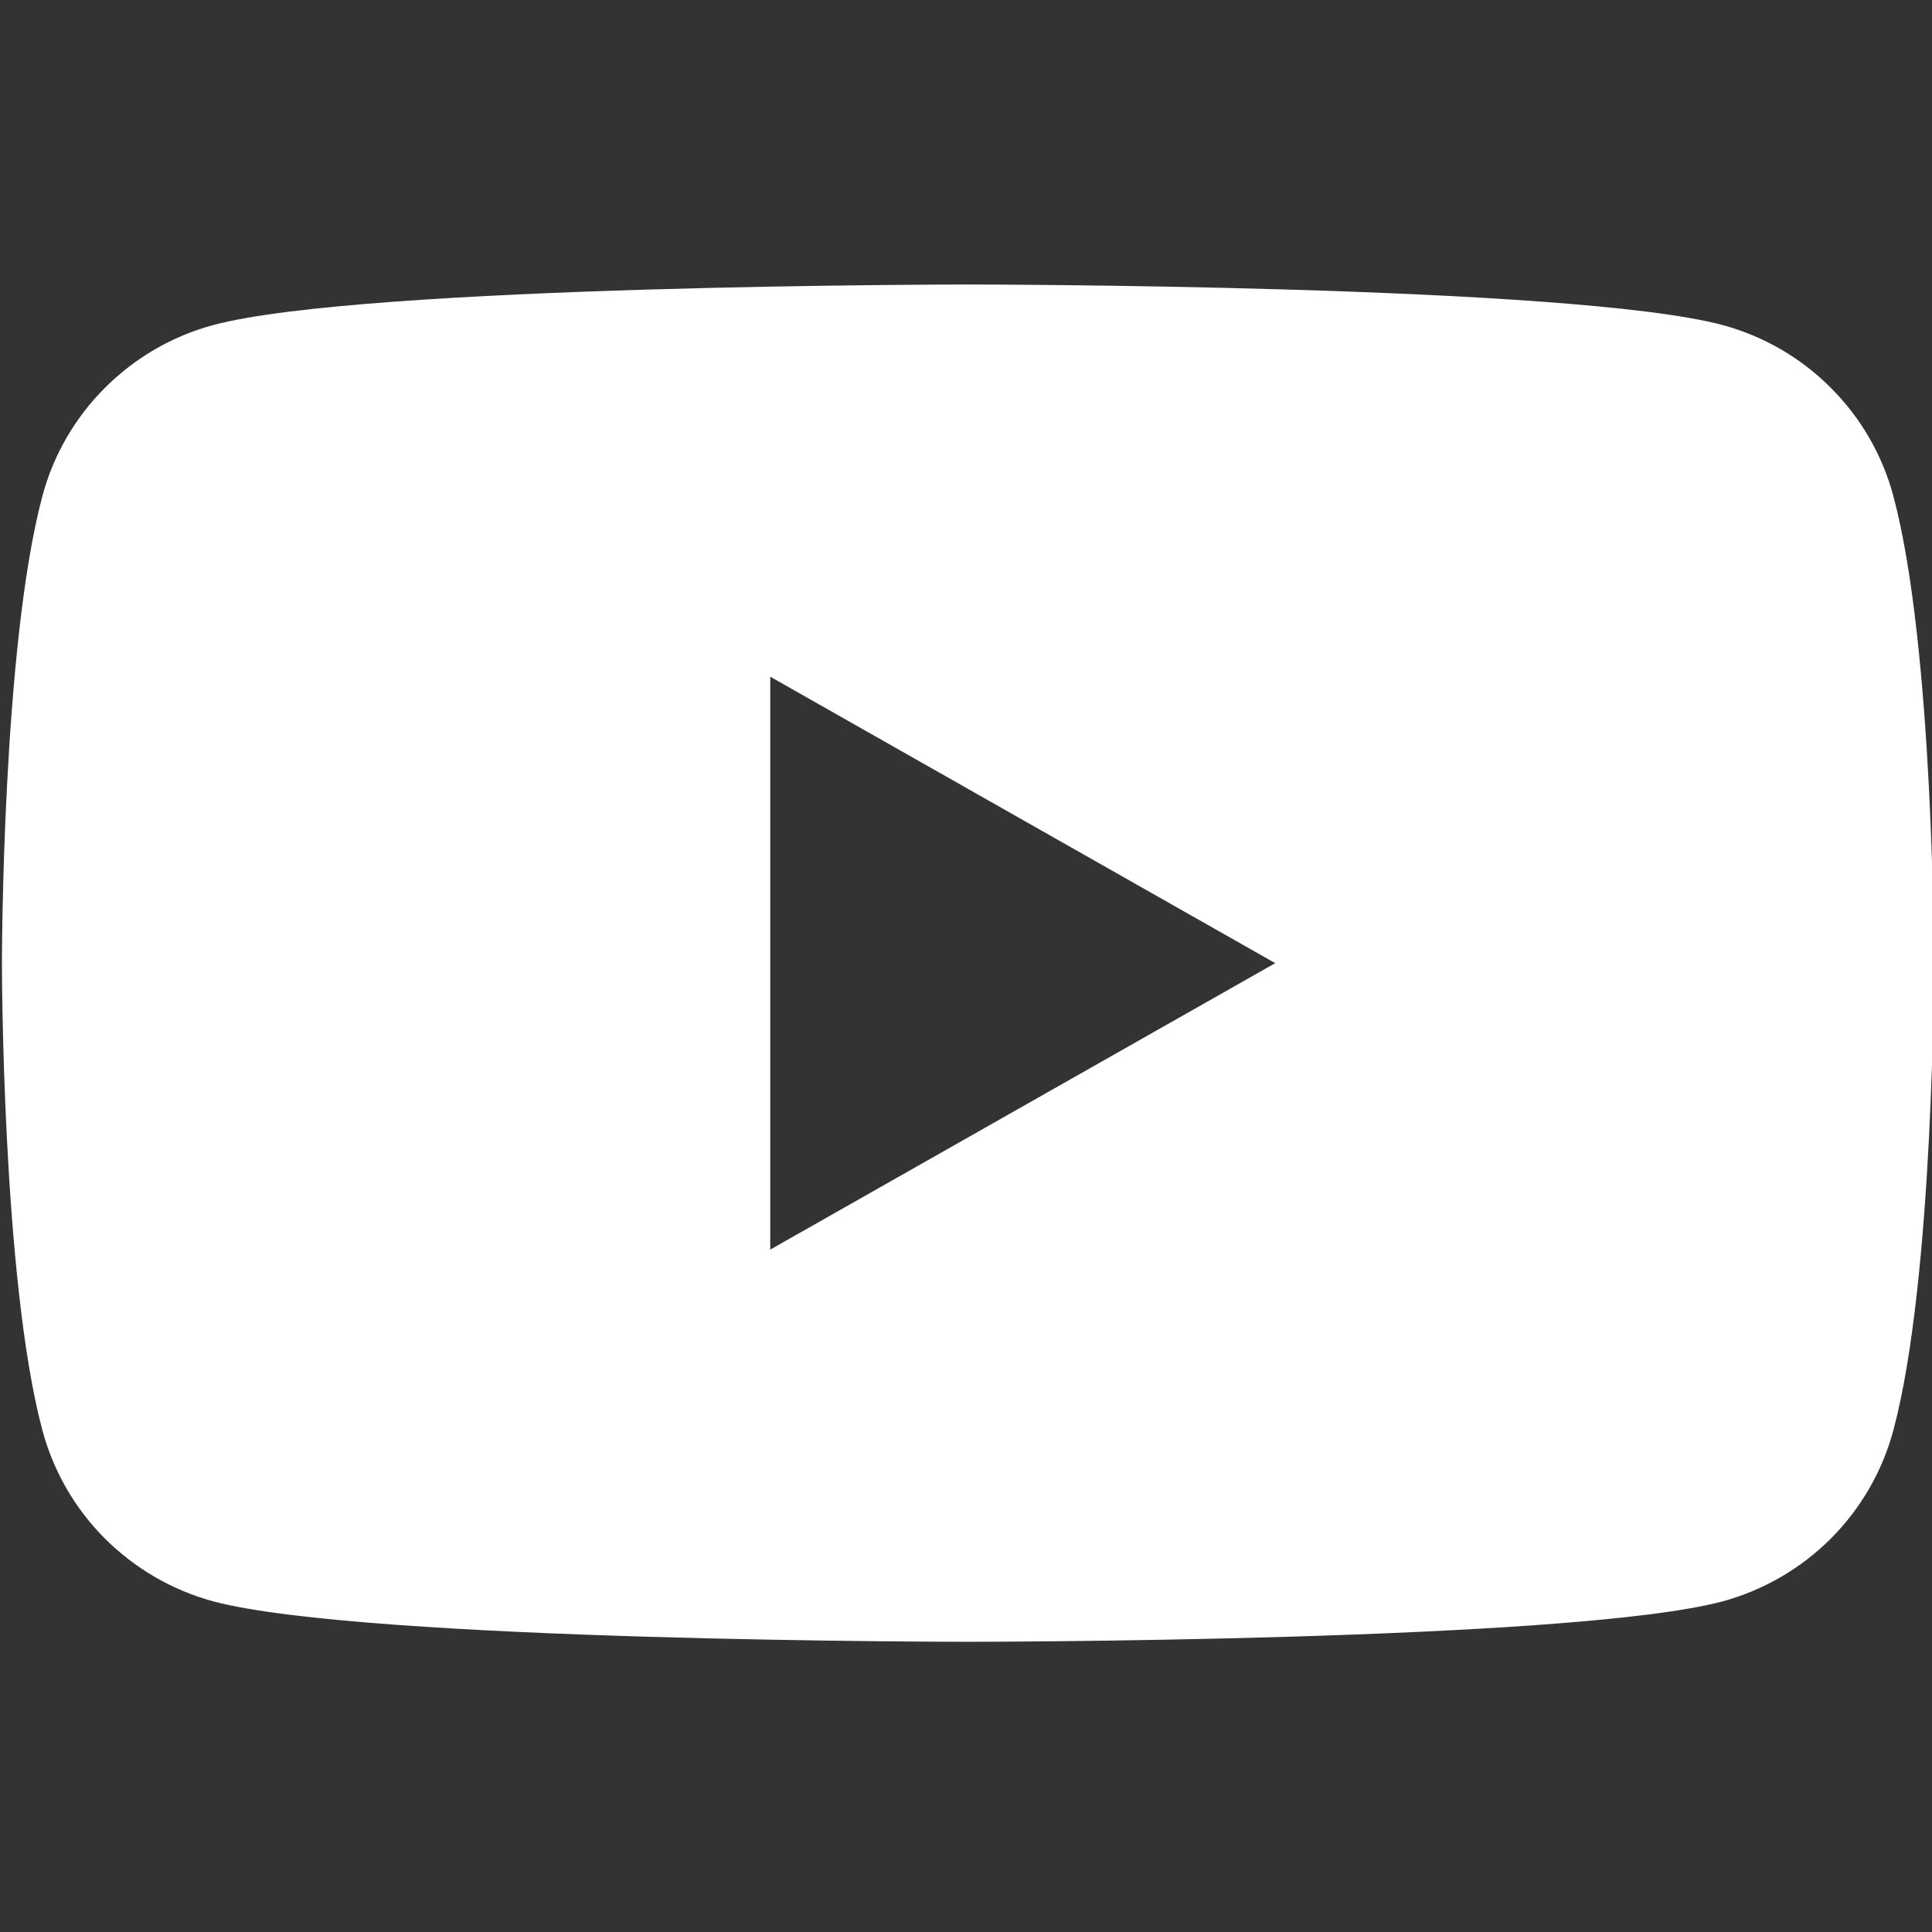 <svg width="19" height="19" viewBox="0 0 19 19" fill="none" xmlns="http://www.w3.org/2000/svg">
<rect x="0" y="0" width="19" height="19" fill="#333333" stroke="none"/>
<g clip-path="url(#clip0_133_294)">
<path fill-rule="evenodd" clip-rule="evenodd" d="M18.007 3.816C18.302 4.111 18.514 4.479 18.621 4.882C19.019 6.37 19.019 9.472 19.019 9.472C19.019 9.472 19.019 12.574 18.621 14.062C18.514 14.465 18.302 14.833 18.007 15.129C17.713 15.424 17.345 15.638 16.942 15.748C15.456 16.146 9.519 16.146 9.519 16.146C9.519 16.146 3.581 16.146 2.096 15.748C1.692 15.638 1.325 15.424 1.03 15.129C0.735 14.833 0.523 14.465 0.416 14.062C0.019 12.574 0.019 9.472 0.019 9.472C0.019 9.472 0.019 6.37 0.416 4.882C0.523 4.479 0.735 4.111 1.03 3.816C1.325 3.52 1.692 3.306 2.096 3.197C3.581 2.798 9.519 2.798 9.519 2.798C9.519 2.798 15.456 2.798 16.942 3.197C17.345 3.306 17.713 3.52 18.007 3.816ZM12.541 9.472L7.575 6.655V12.289L12.541 9.472Z" fill="white"/>
</g>
<defs>
<clipPath id="clip0_133_294">
<rect width="19" height="18.945" fill="white"/>
</clipPath>
</defs>
</svg>
